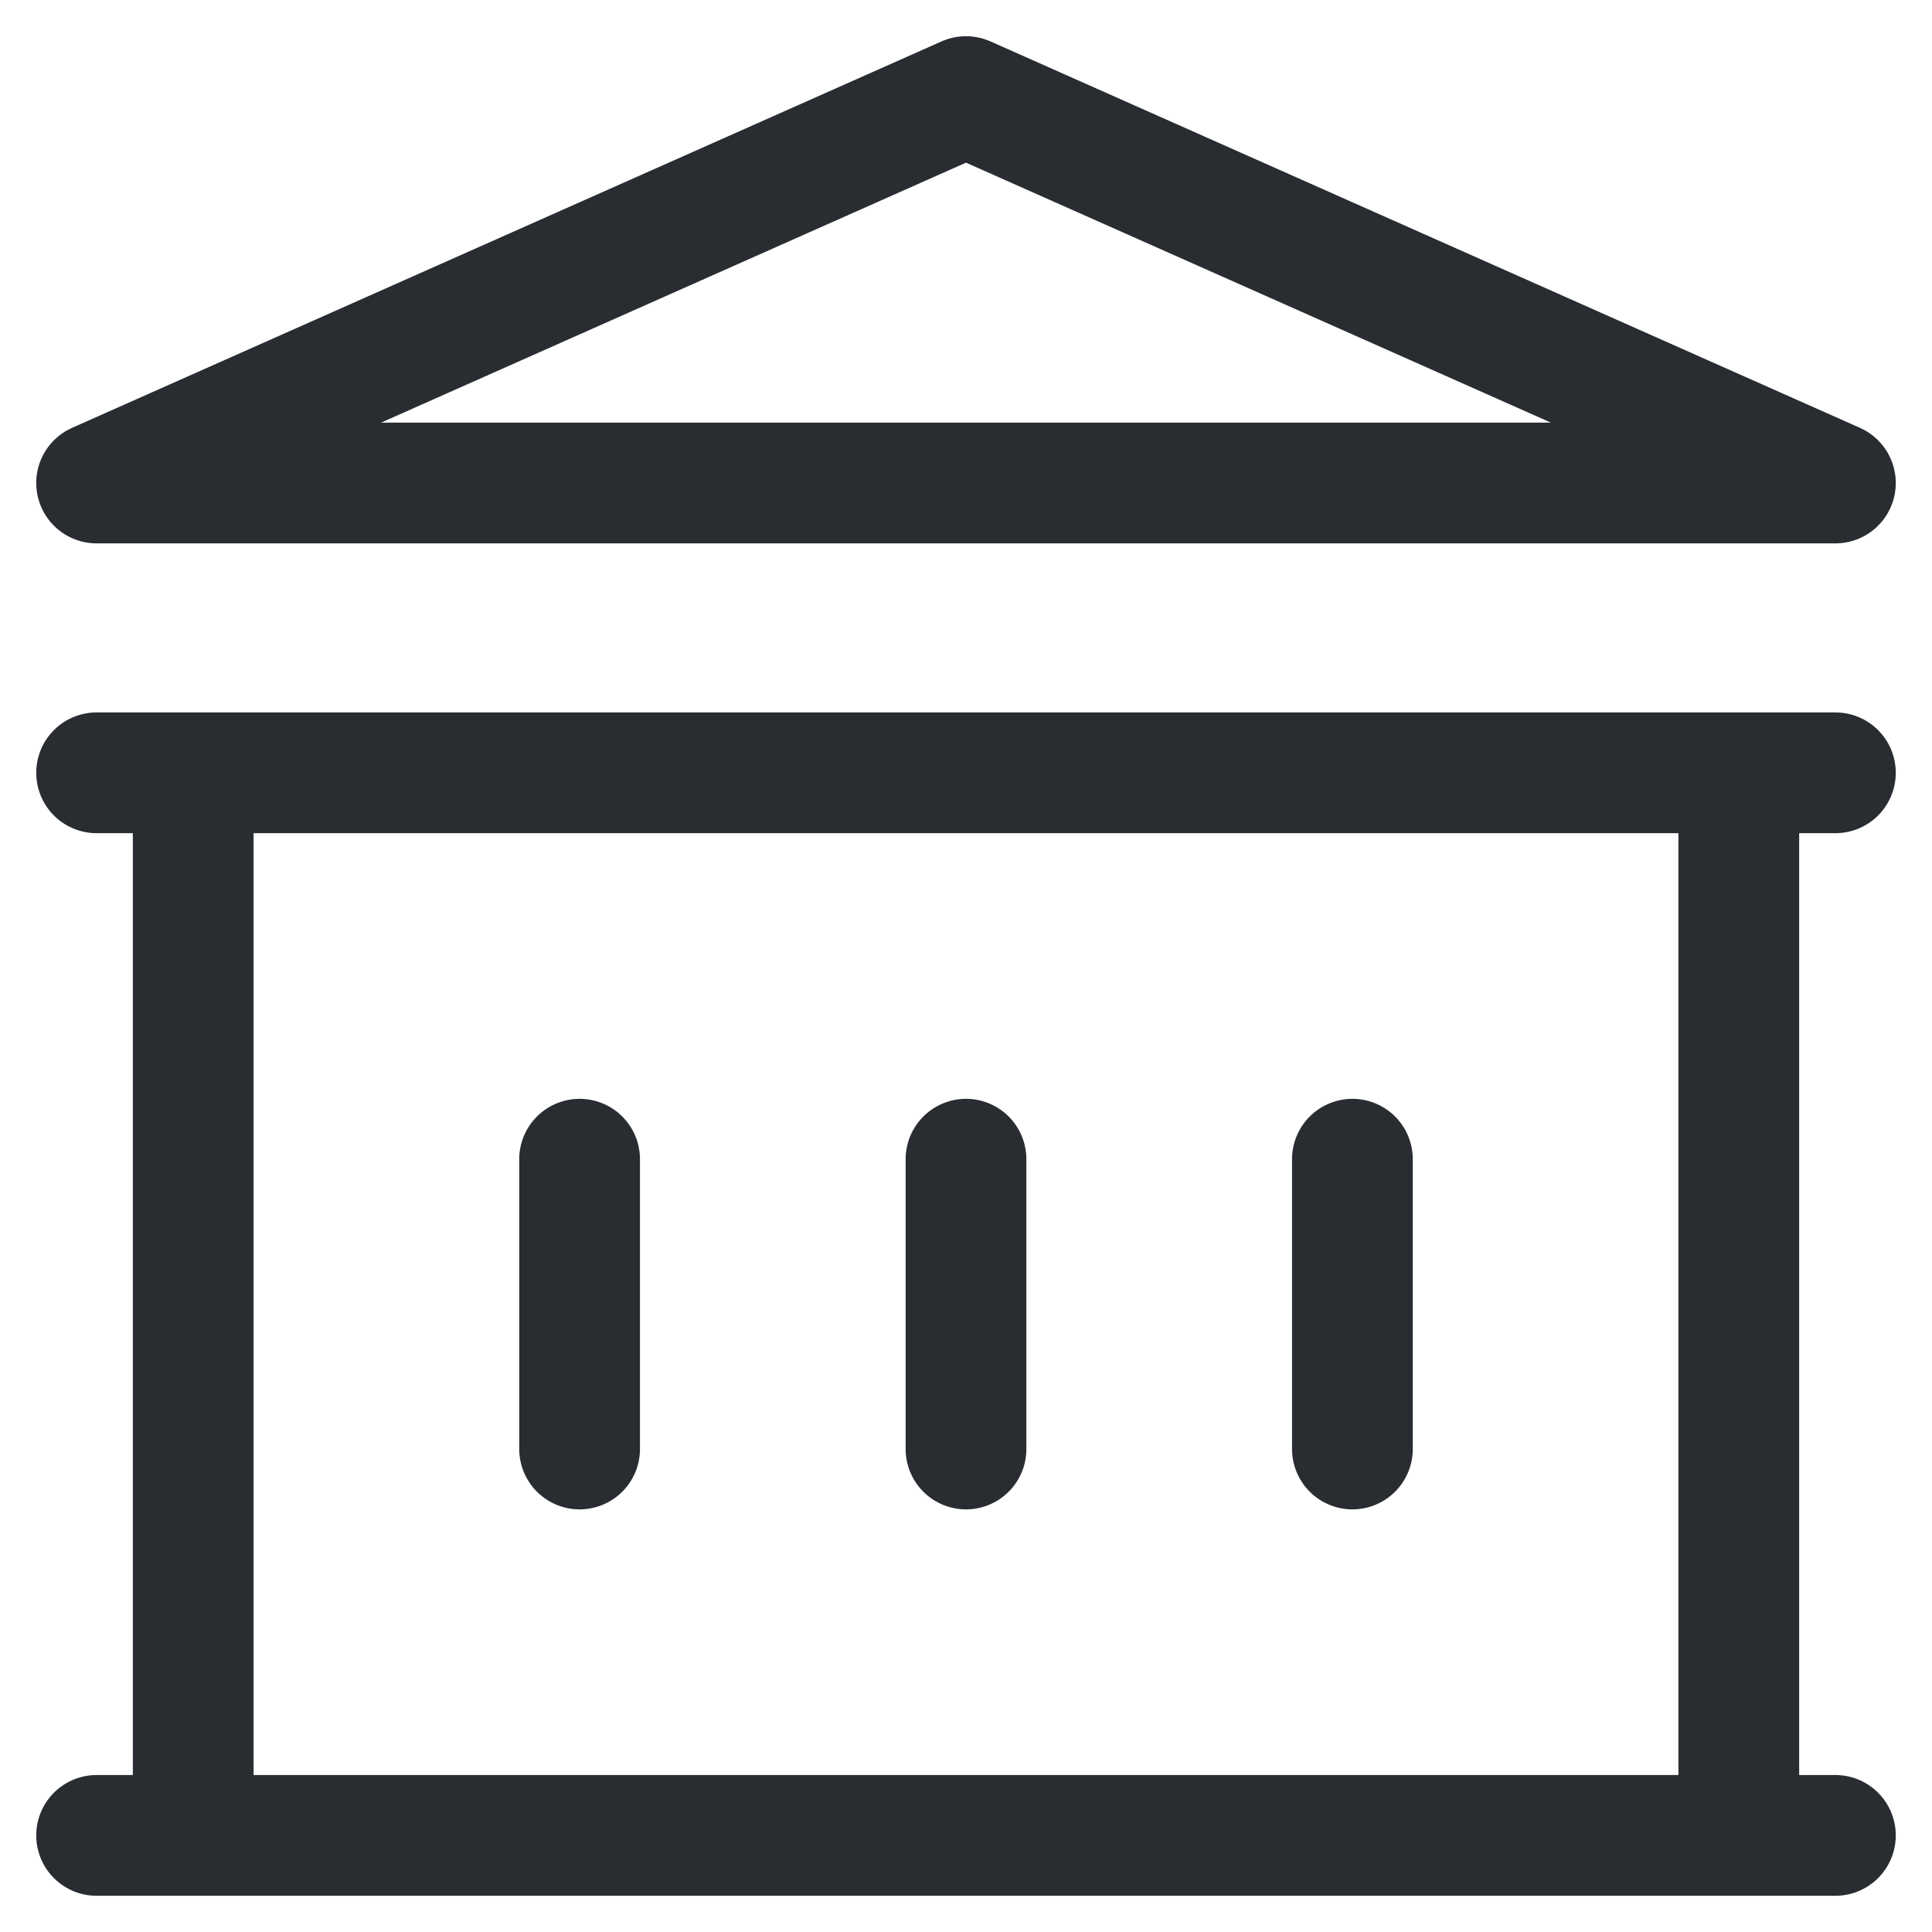 <svg width="32" height="32" viewBox="0 0 32 32" fill="none" xmlns="http://www.w3.org/2000/svg">
<path d="M9.6 19.2V24M16 19.2V24M22.4 19.2V24M1.6 30.4H30.4M1.6 12.8H30.4M1.6 8L16 1.6L30.4 8H1.6ZM3.2 12.8H28.8V30.4H3.2V12.8Z" stroke="#292D32" stroke-width="2" stroke-linecap="round" stroke-linejoin="round"/>
</svg>
